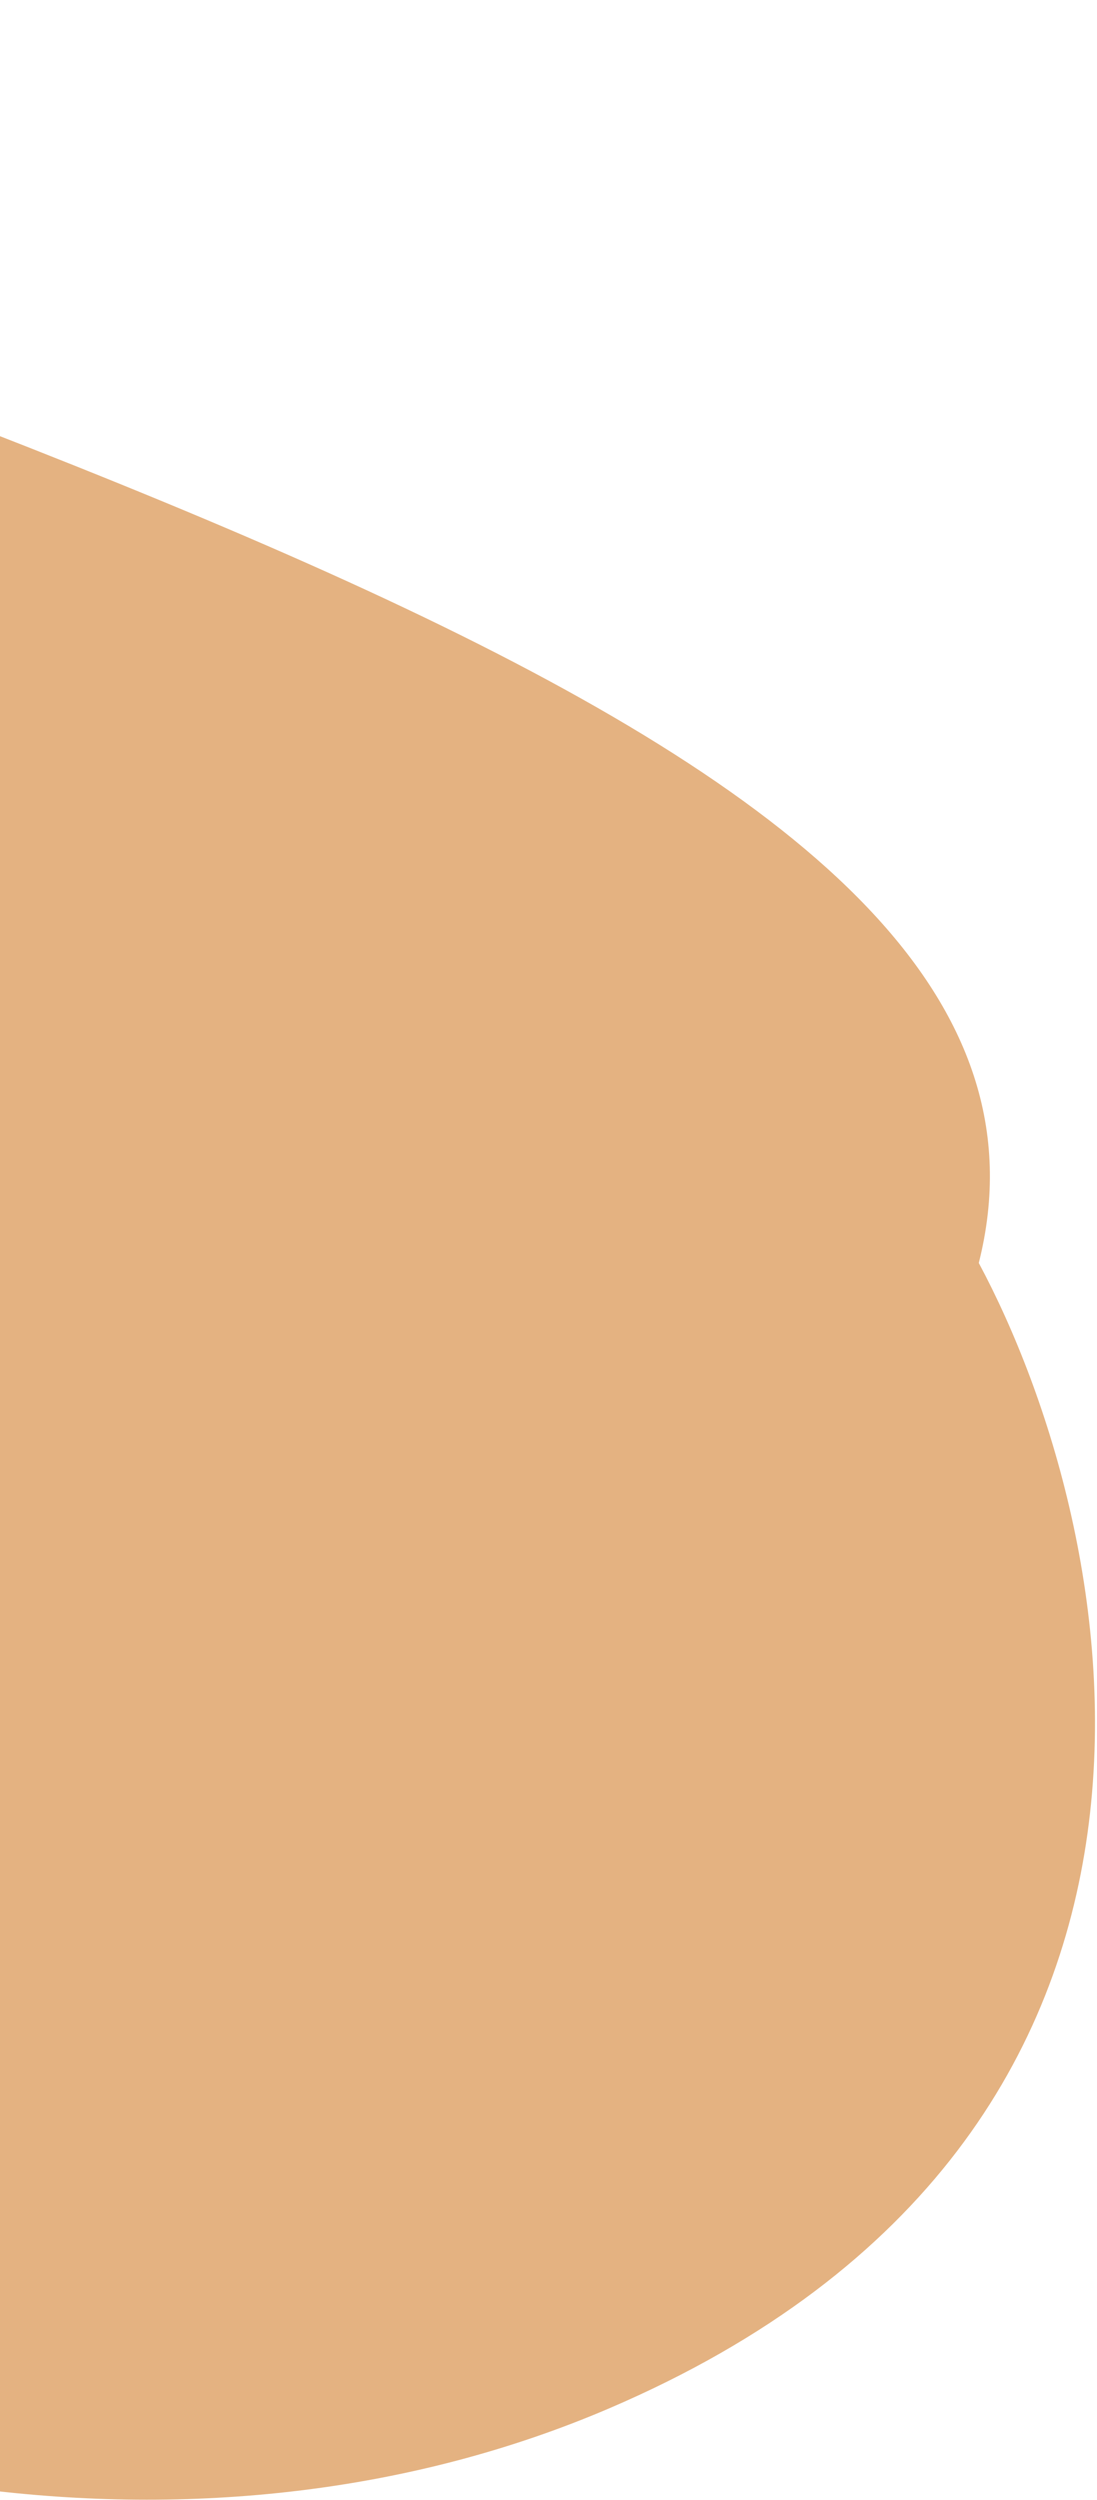 <svg width="353" height="804" viewBox="0 0 353 804" fill="none" xmlns="http://www.w3.org/2000/svg">
<path d="M196.087 774.497C401.806 686.314 361.052 492.202 314.961 406.169C357.788 235.975 9.274 150.004 -374.156 0.261C-892.339 479.245 -111.121 169.001 -270.211 418.083C-429.301 667.165 -61.061 884.726 196.087 774.497Z" fill="#E4B281"/>
</svg>
